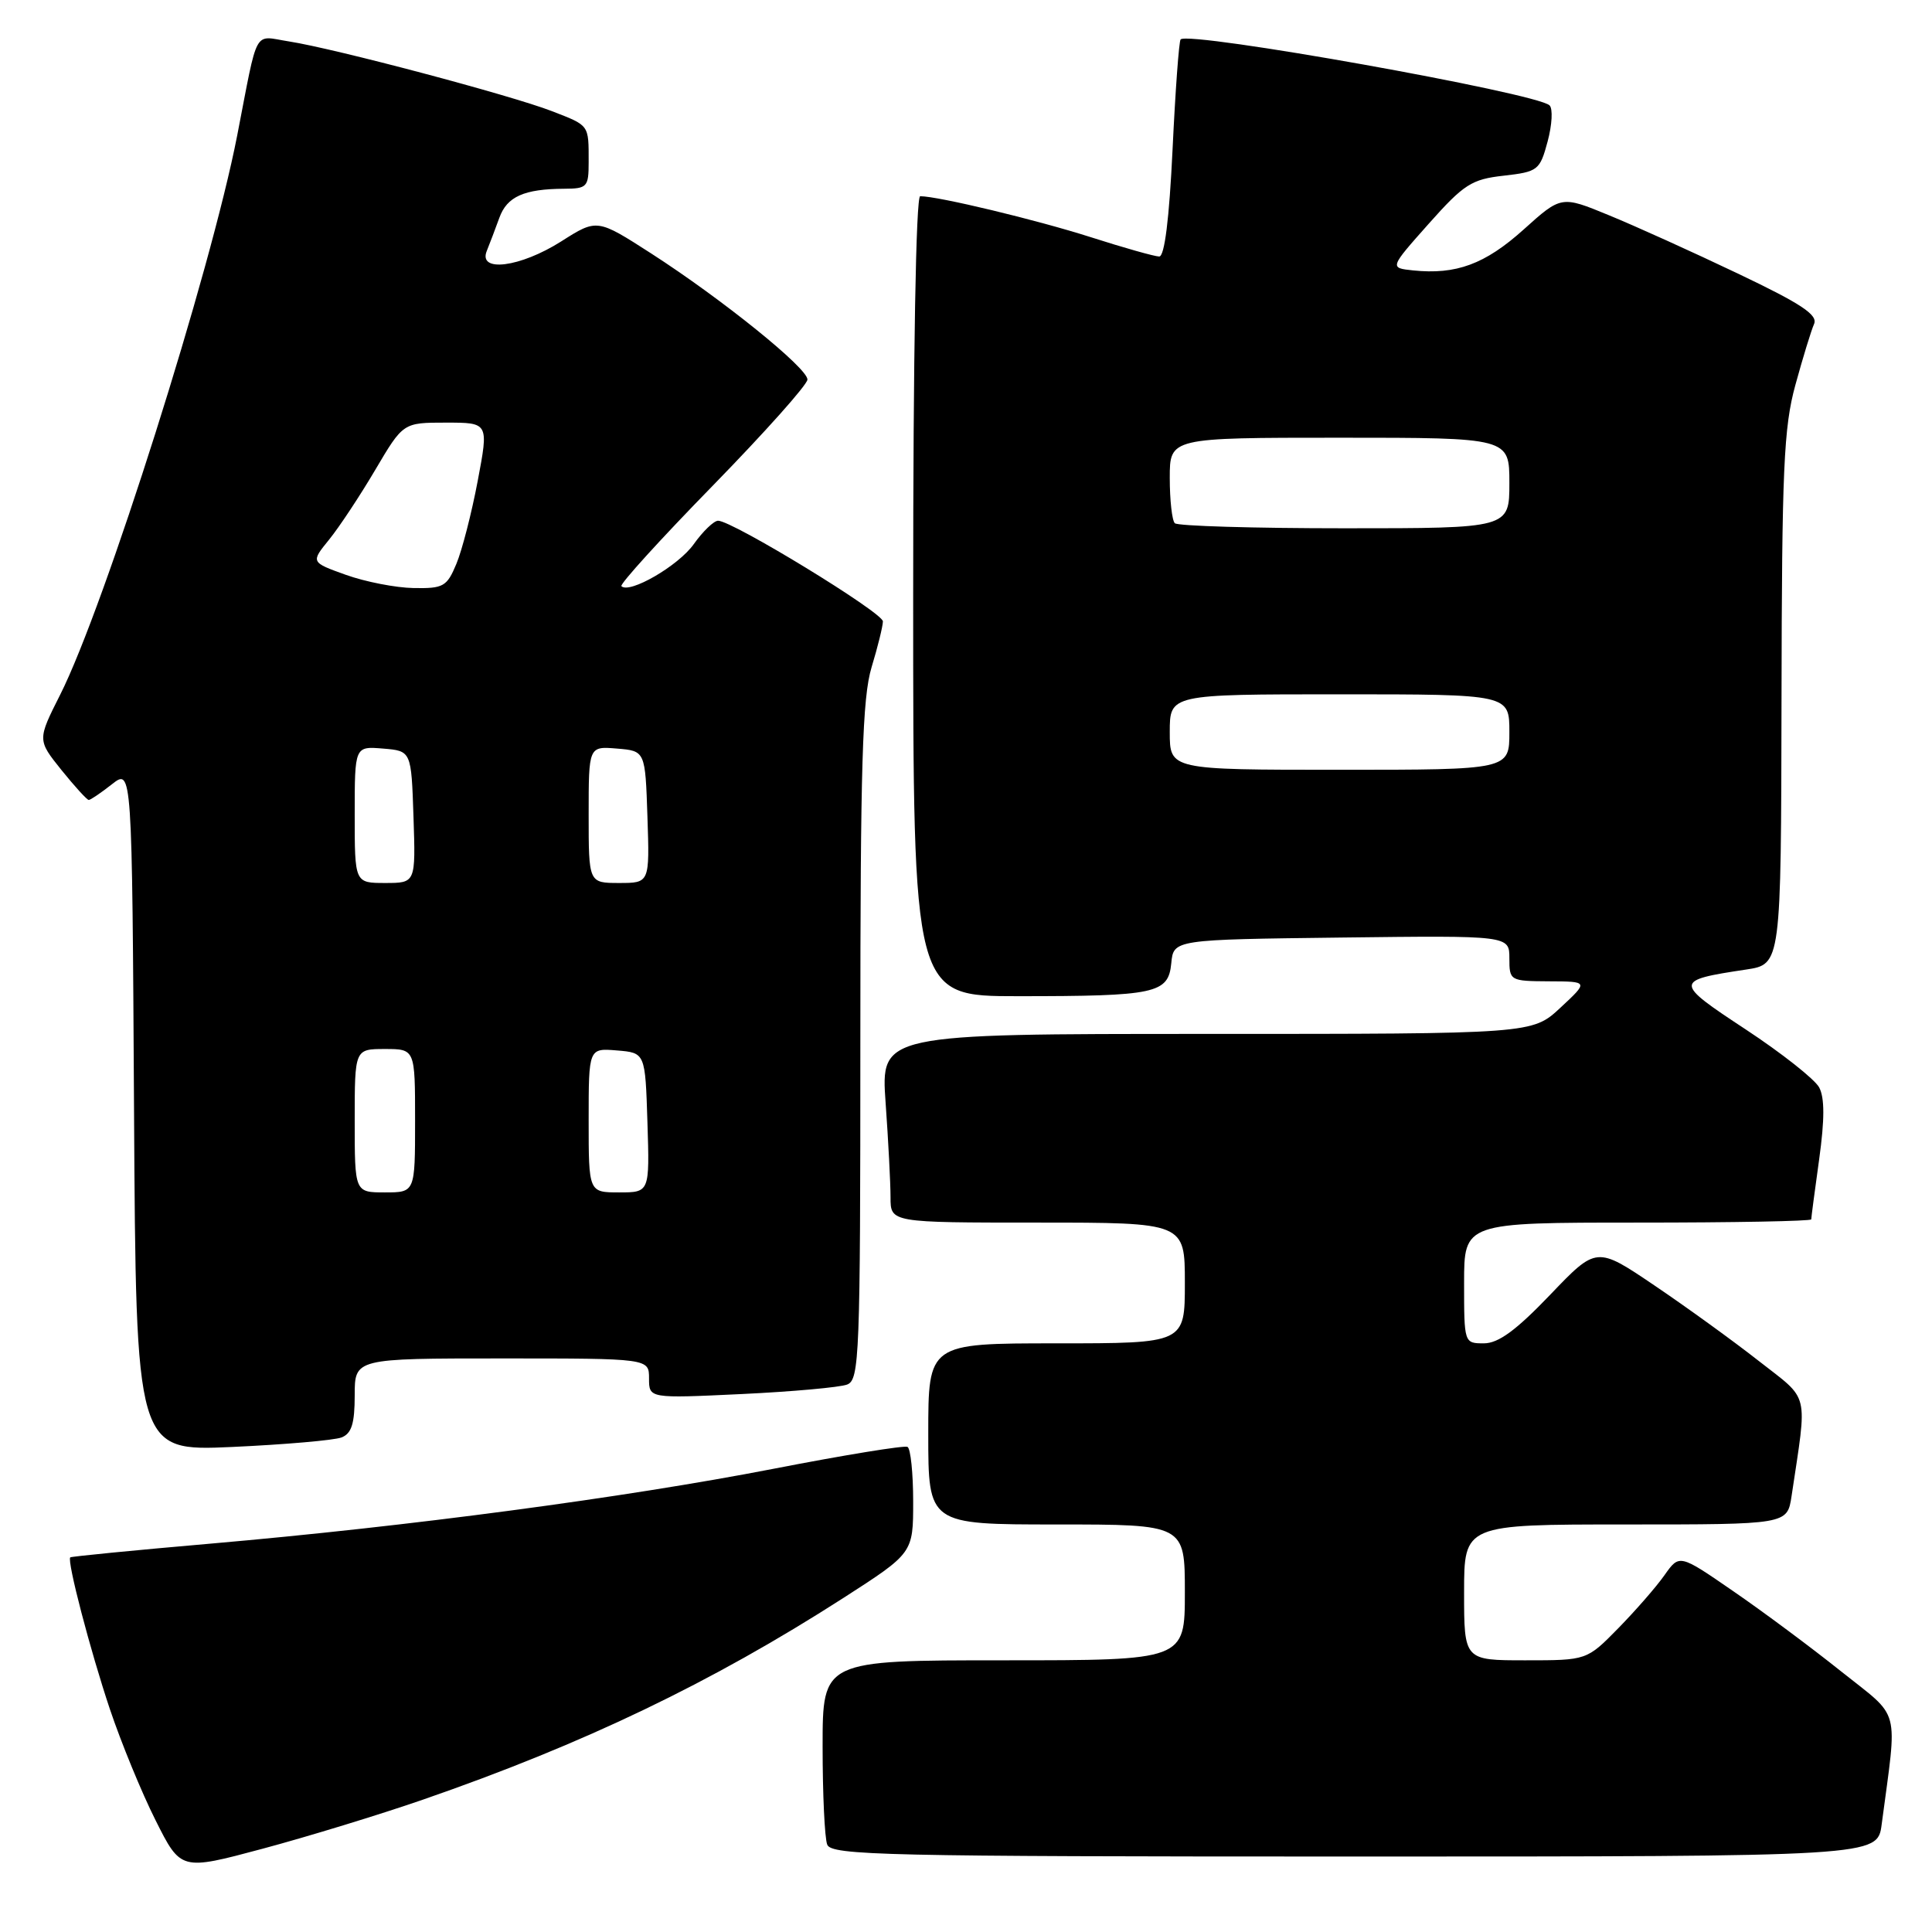 <?xml version="1.0" encoding="UTF-8" standalone="no"?>
<!DOCTYPE svg PUBLIC "-//W3C//DTD SVG 1.1//EN" "http://www.w3.org/Graphics/SVG/1.1/DTD/svg11.dtd" >
<svg xmlns="http://www.w3.org/2000/svg" xmlns:xlink="http://www.w3.org/1999/xlink" version="1.1" viewBox="0 0 256 256">
 <g >
 <path fill="currentColor"
d=" M 56.05 238.46 C 77.36 231.08 94.26 222.97 111.75 211.74 C 121.00 205.79 121.00 205.79 121.00 198.96 C 121.00 195.20 120.66 191.94 120.25 191.72 C 119.84 191.50 111.85 192.80 102.50 194.62 C 82.69 198.46 54.16 202.25 28.01 204.53 C 17.85 205.41 9.43 206.24 9.31 206.36 C 8.85 206.82 11.97 218.75 14.57 226.50 C 16.05 230.90 18.76 237.51 20.61 241.19 C 23.96 247.87 23.96 247.87 34.78 244.97 C 40.72 243.38 50.30 240.45 56.05 238.46 Z  M 249.33 241.75 C 251.43 225.86 251.96 227.85 243.96 221.47 C 240.01 218.31 233.57 213.52 229.65 210.83 C 222.53 205.92 222.53 205.92 220.56 208.71 C 219.48 210.25 216.72 213.41 214.43 215.75 C 210.26 220.00 210.26 220.00 202.13 220.00 C 194.00 220.00 194.00 220.00 194.00 211.00 C 194.00 202.00 194.00 202.00 215.41 202.00 C 236.82 202.00 236.82 202.00 237.39 198.25 C 239.50 184.13 239.87 185.68 233.04 180.33 C 229.65 177.67 223.43 173.17 219.21 170.32 C 211.55 165.14 211.55 165.14 205.40 171.57 C 200.89 176.28 198.54 178.00 196.62 178.00 C 194.01 178.00 194.00 177.97 194.00 170.00 C 194.00 162.00 194.00 162.00 217.00 162.00 C 229.65 162.00 240.00 161.81 240.00 161.57 C 240.00 161.34 240.47 157.75 241.05 153.60 C 241.78 148.32 241.78 145.46 241.05 144.09 C 240.47 143.01 236.09 139.55 231.31 136.40 C 221.78 130.13 221.78 129.91 231.37 128.47 C 236.00 127.77 236.00 127.77 236.06 92.64 C 236.11 62.13 236.35 56.64 237.90 51.00 C 238.88 47.42 239.99 43.80 240.37 42.94 C 240.91 41.73 238.72 40.27 230.28 36.25 C 224.35 33.42 216.66 29.94 213.19 28.52 C 206.88 25.92 206.88 25.92 201.87 30.43 C 196.77 35.01 192.94 36.42 187.24 35.83 C 184.11 35.50 184.11 35.50 189.31 29.65 C 193.97 24.41 195.00 23.75 199.25 23.28 C 203.79 22.76 204.04 22.57 205.07 18.74 C 205.66 16.54 205.78 14.39 205.32 13.96 C 203.60 12.32 157.58 4.09 156.44 5.22 C 156.22 5.44 155.74 12.01 155.37 19.81 C 154.93 29.03 154.31 34.00 153.60 33.99 C 152.99 33.98 148.90 32.83 144.51 31.42 C 137.30 29.12 124.31 26.00 121.93 26.00 C 121.37 26.00 121.00 46.80 121.00 79.00 C 121.00 132.00 121.00 132.00 134.87 132.00 C 153.17 132.00 154.81 131.65 155.20 127.64 C 155.50 124.50 155.50 124.50 177.75 124.23 C 200.00 123.96 200.00 123.96 200.00 126.98 C 200.00 129.95 200.08 130.00 205.25 130.03 C 210.50 130.05 210.50 130.05 206.76 133.53 C 203.03 137.00 203.03 137.00 159.86 137.00 C 116.70 137.00 116.70 137.00 117.35 146.15 C 117.71 151.19 118.00 156.81 118.00 158.65 C 118.00 162.00 118.00 162.00 137.50 162.00 C 157.00 162.00 157.00 162.00 157.00 170.00 C 157.00 178.00 157.00 178.00 140.00 178.00 C 123.00 178.00 123.00 178.00 123.00 190.00 C 123.00 202.00 123.00 202.00 140.00 202.00 C 157.00 202.00 157.00 202.00 157.00 211.00 C 157.00 220.00 157.00 220.00 133.00 220.00 C 109.00 220.00 109.00 220.00 109.00 231.42 C 109.00 237.70 109.27 243.55 109.61 244.42 C 110.15 245.84 117.24 246.00 179.49 246.00 C 248.77 246.00 248.77 246.00 249.33 241.75 Z  M 45.25 190.47 C 46.59 189.95 47.00 188.63 47.00 184.89 C 47.00 180.00 47.00 180.00 66.50 180.00 C 86.00 180.00 86.00 180.00 86.00 182.65 C 86.00 185.30 86.00 185.30 98.25 184.72 C 104.99 184.40 111.29 183.83 112.25 183.46 C 113.88 182.83 114.00 179.73 114.00 138.05 C 114.00 101.30 114.27 92.44 115.49 88.41 C 116.31 85.71 116.98 82.98 116.99 82.34 C 117.00 81.18 97.05 69.00 95.15 69.00 C 94.59 69.00 93.14 70.40 91.92 72.11 C 89.89 74.97 83.40 78.73 82.34 77.67 C 82.09 77.42 87.53 71.43 94.44 64.36 C 101.34 57.29 106.99 50.96 106.99 50.29 C 107.00 48.77 95.71 39.66 86.31 33.60 C 79.11 28.97 79.11 28.97 74.36 31.99 C 68.93 35.43 63.32 36.15 64.50 33.25 C 64.89 32.29 65.64 30.31 66.17 28.85 C 67.18 26.05 69.44 25.04 74.75 25.01 C 77.80 25.00 78.00 24.78 78.00 21.50 C 78.00 16.47 78.14 16.67 73.11 14.72 C 67.68 12.62 44.34 6.43 38.29 5.49 C 33.51 4.75 34.26 3.39 31.43 17.95 C 27.93 35.96 13.87 80.36 7.98 92.04 C 4.95 98.05 4.95 98.05 8.14 102.03 C 9.90 104.21 11.53 106.00 11.76 106.00 C 11.99 106.00 13.38 105.06 14.84 103.91 C 17.50 101.82 17.50 101.82 17.76 147.06 C 18.02 192.30 18.02 192.30 30.76 191.73 C 37.77 191.41 44.29 190.84 45.25 190.47 Z  M 155.00 97.00 C 155.00 92.00 155.00 92.00 177.50 92.00 C 200.00 92.00 200.00 92.00 200.00 97.00 C 200.00 102.00 200.00 102.00 177.50 102.00 C 155.00 102.00 155.00 102.00 155.00 97.00 Z  M 155.67 69.33 C 155.30 68.97 155.00 66.27 155.00 63.33 C 155.00 58.00 155.00 58.00 177.50 58.00 C 200.00 58.00 200.00 58.00 200.00 64.00 C 200.00 70.00 200.00 70.00 178.17 70.00 C 166.16 70.00 156.03 69.70 155.67 69.33 Z  M 47.00 148.50 C 47.00 139.00 47.00 139.00 51.00 139.00 C 55.00 139.00 55.00 139.00 55.00 148.50 C 55.00 158.00 55.00 158.00 51.00 158.00 C 47.00 158.00 47.00 158.00 47.00 148.50 Z  M 78.00 148.44 C 78.00 138.88 78.00 138.88 81.75 139.19 C 85.50 139.50 85.50 139.50 85.79 148.75 C 86.08 158.00 86.08 158.00 82.04 158.00 C 78.00 158.00 78.00 158.00 78.00 148.44 Z  M 47.00 107.94 C 47.00 98.88 47.00 98.88 50.75 99.19 C 54.50 99.50 54.50 99.50 54.79 108.25 C 55.08 117.00 55.08 117.00 51.04 117.00 C 47.00 117.00 47.00 117.00 47.00 107.94 Z  M 78.00 107.94 C 78.00 98.88 78.00 98.88 81.75 99.19 C 85.50 99.50 85.50 99.50 85.79 108.25 C 86.08 117.00 86.08 117.00 82.04 117.00 C 78.00 117.00 78.00 117.00 78.00 107.94 Z  M 45.83 76.17 C 41.17 74.50 41.17 74.50 43.61 71.50 C 44.95 69.85 47.70 65.69 49.73 62.25 C 53.42 56.00 53.42 56.00 59.09 56.00 C 64.76 56.00 64.76 56.00 63.30 63.72 C 62.50 67.96 61.23 72.91 60.47 74.72 C 59.22 77.73 58.75 77.99 54.80 77.92 C 52.44 77.88 48.40 77.09 45.83 76.17 Z "/>
</g>
</svg>